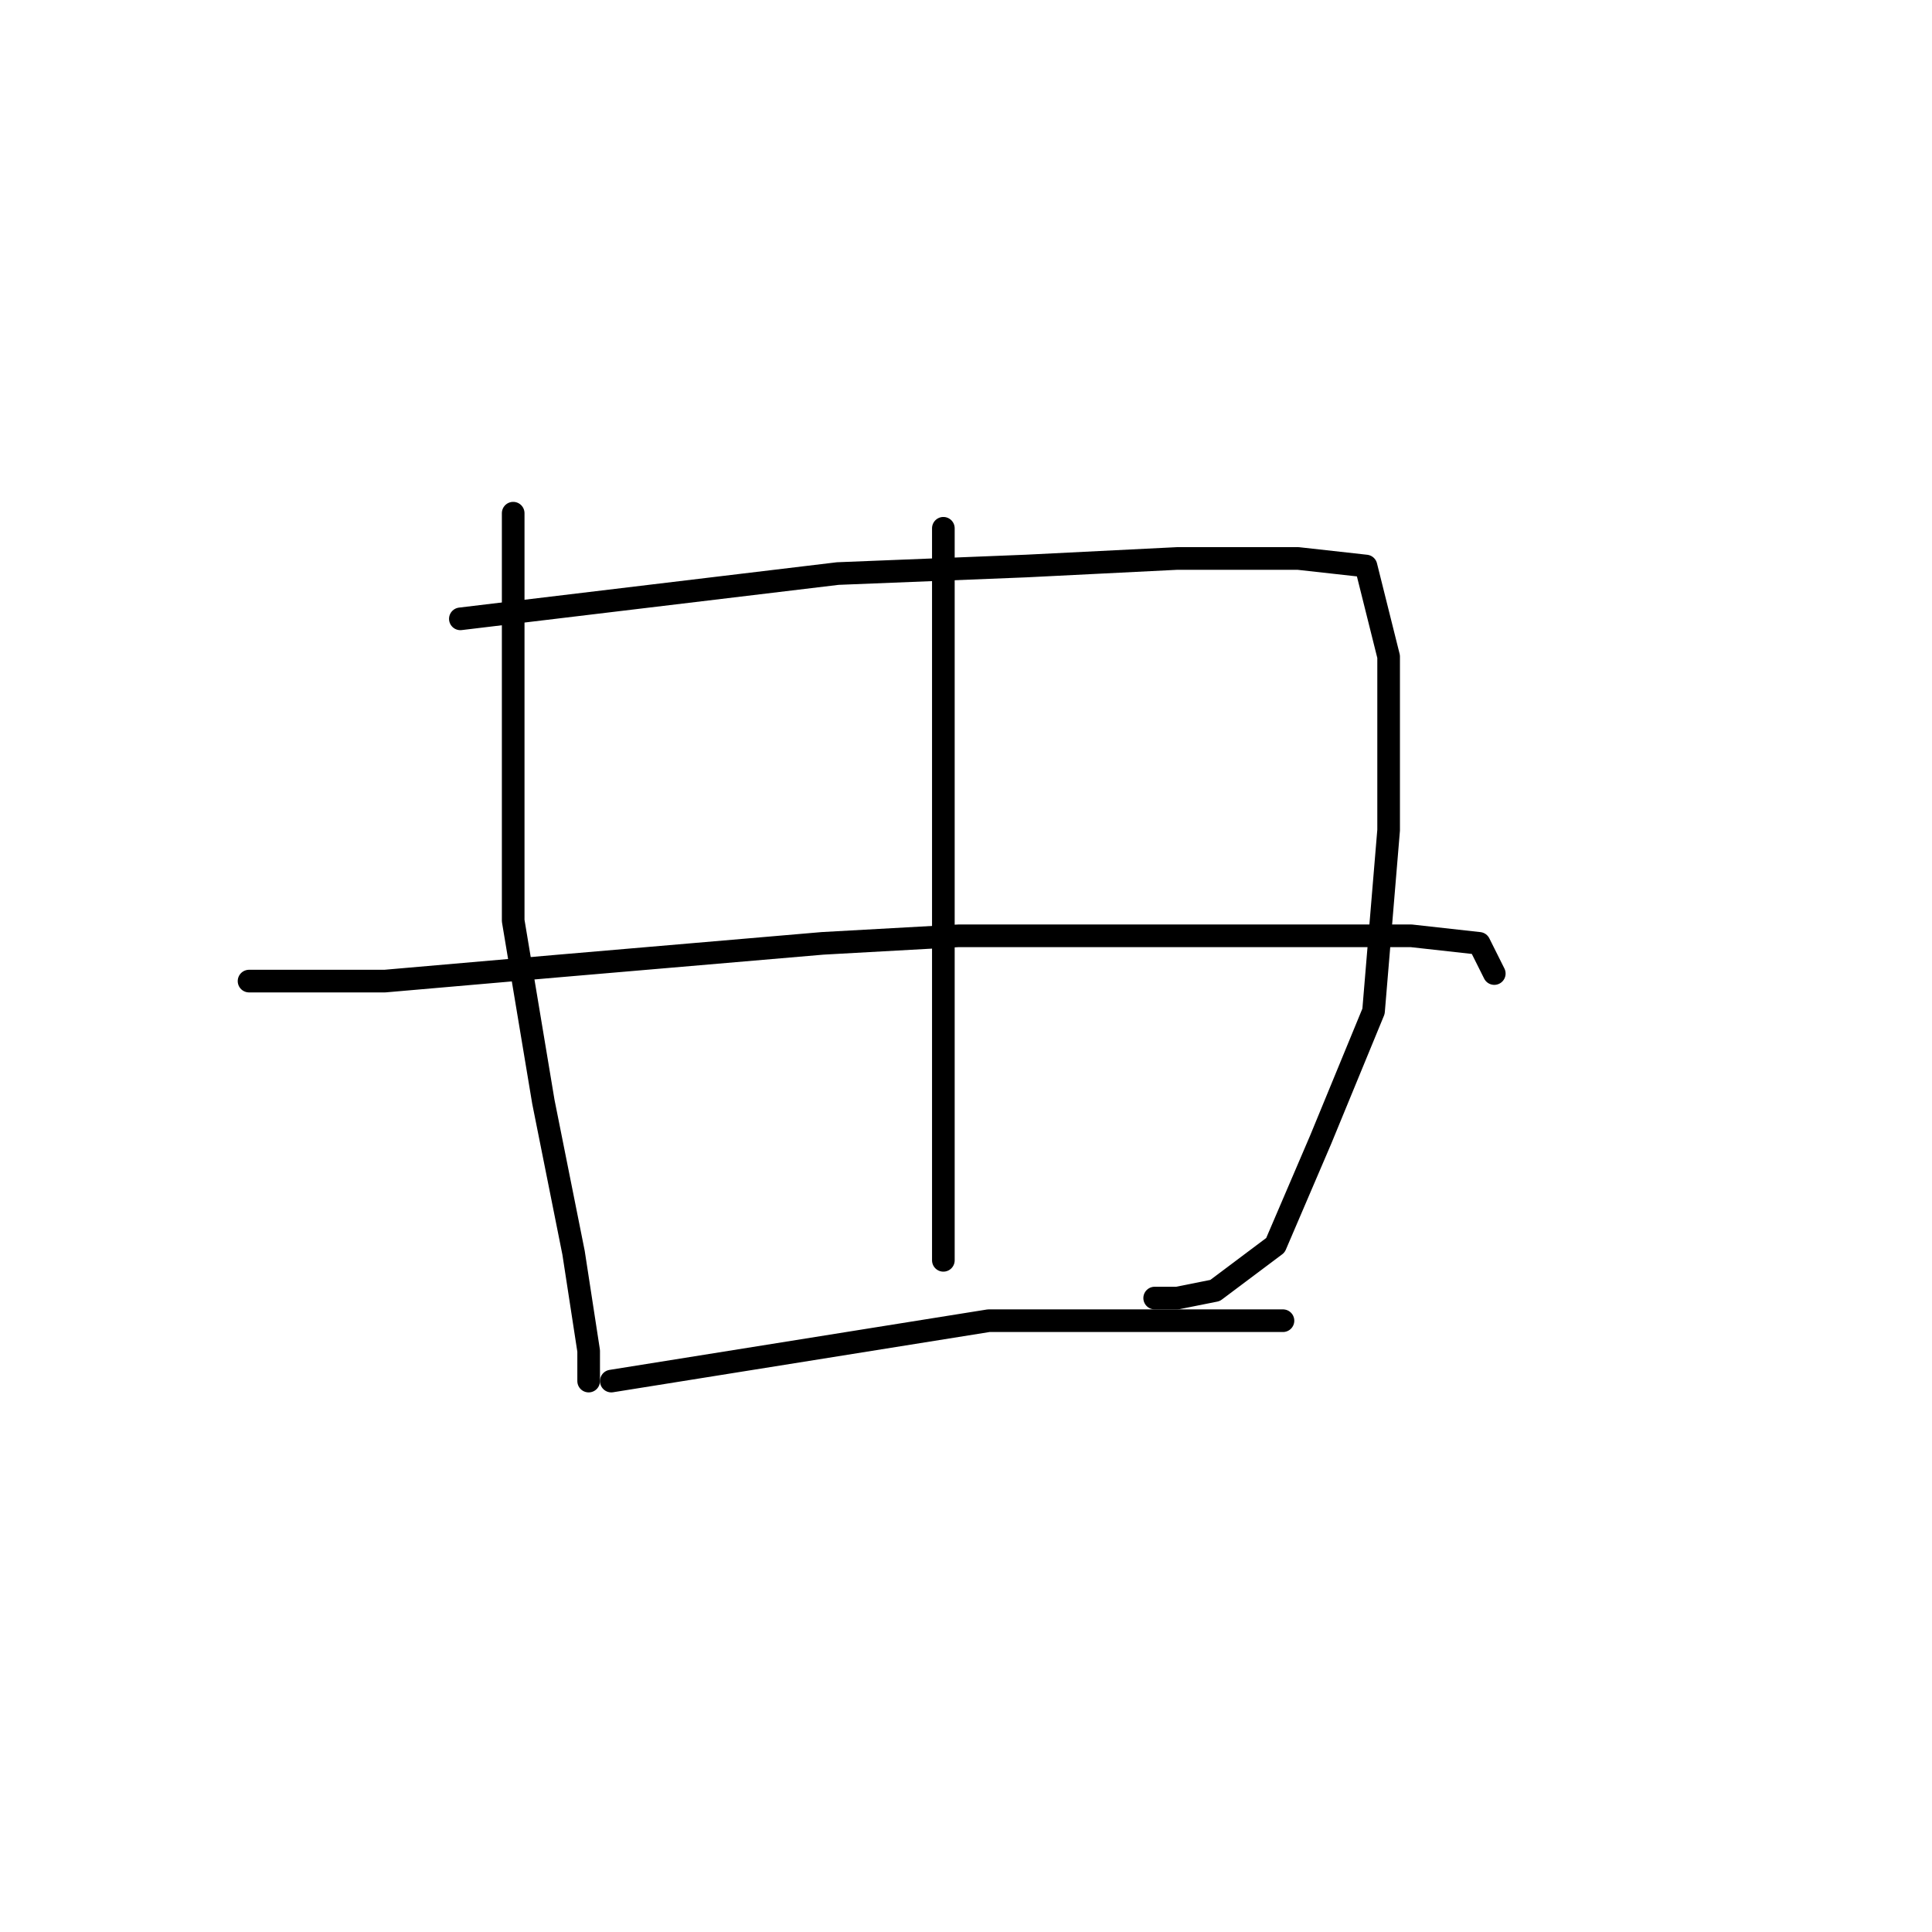 <?xml version="1.0" standalone="no"?>
    <svg width="256" height="256" xmlns="http://www.w3.org/2000/svg" version="1.1">
    <polyline stroke="black" stroke-width="3" stroke-linecap="round" fill="transparent" stroke-linejoin="round" points="68 68 68 77 68 86 68 97 68 122 72 146 76 166 78 179 78 183 78 183 " />
        <polyline stroke="black" stroke-width="3" stroke-linecap="round" fill="transparent" stroke-linejoin="round" points="61 82 86 79 111 76 136 75 156 74 172 74 181 75 184 87 184 110 182 134 175 151 169 165 161 171 156 172 153 172 153 172 " />
        <polyline stroke="black" stroke-width="3" stroke-linecap="round" fill="transparent" stroke-linejoin="round" points="125 70 125 87 125 104 125 125 125 144 125 159 125 167 125 167 " />
        <polyline stroke="black" stroke-width="3" stroke-linecap="round" fill="transparent" stroke-linejoin="round" points="33 130 42 130 51 130 74 128 109 125 127 124 170 124 187 124 196 125 198 129 198 129 " />
        <polyline stroke="black" stroke-width="3" stroke-linecap="round" fill="transparent" stroke-linejoin="round" points="81 183 106 179 131 175 152 175 170 175 170 175 " />
        </svg>